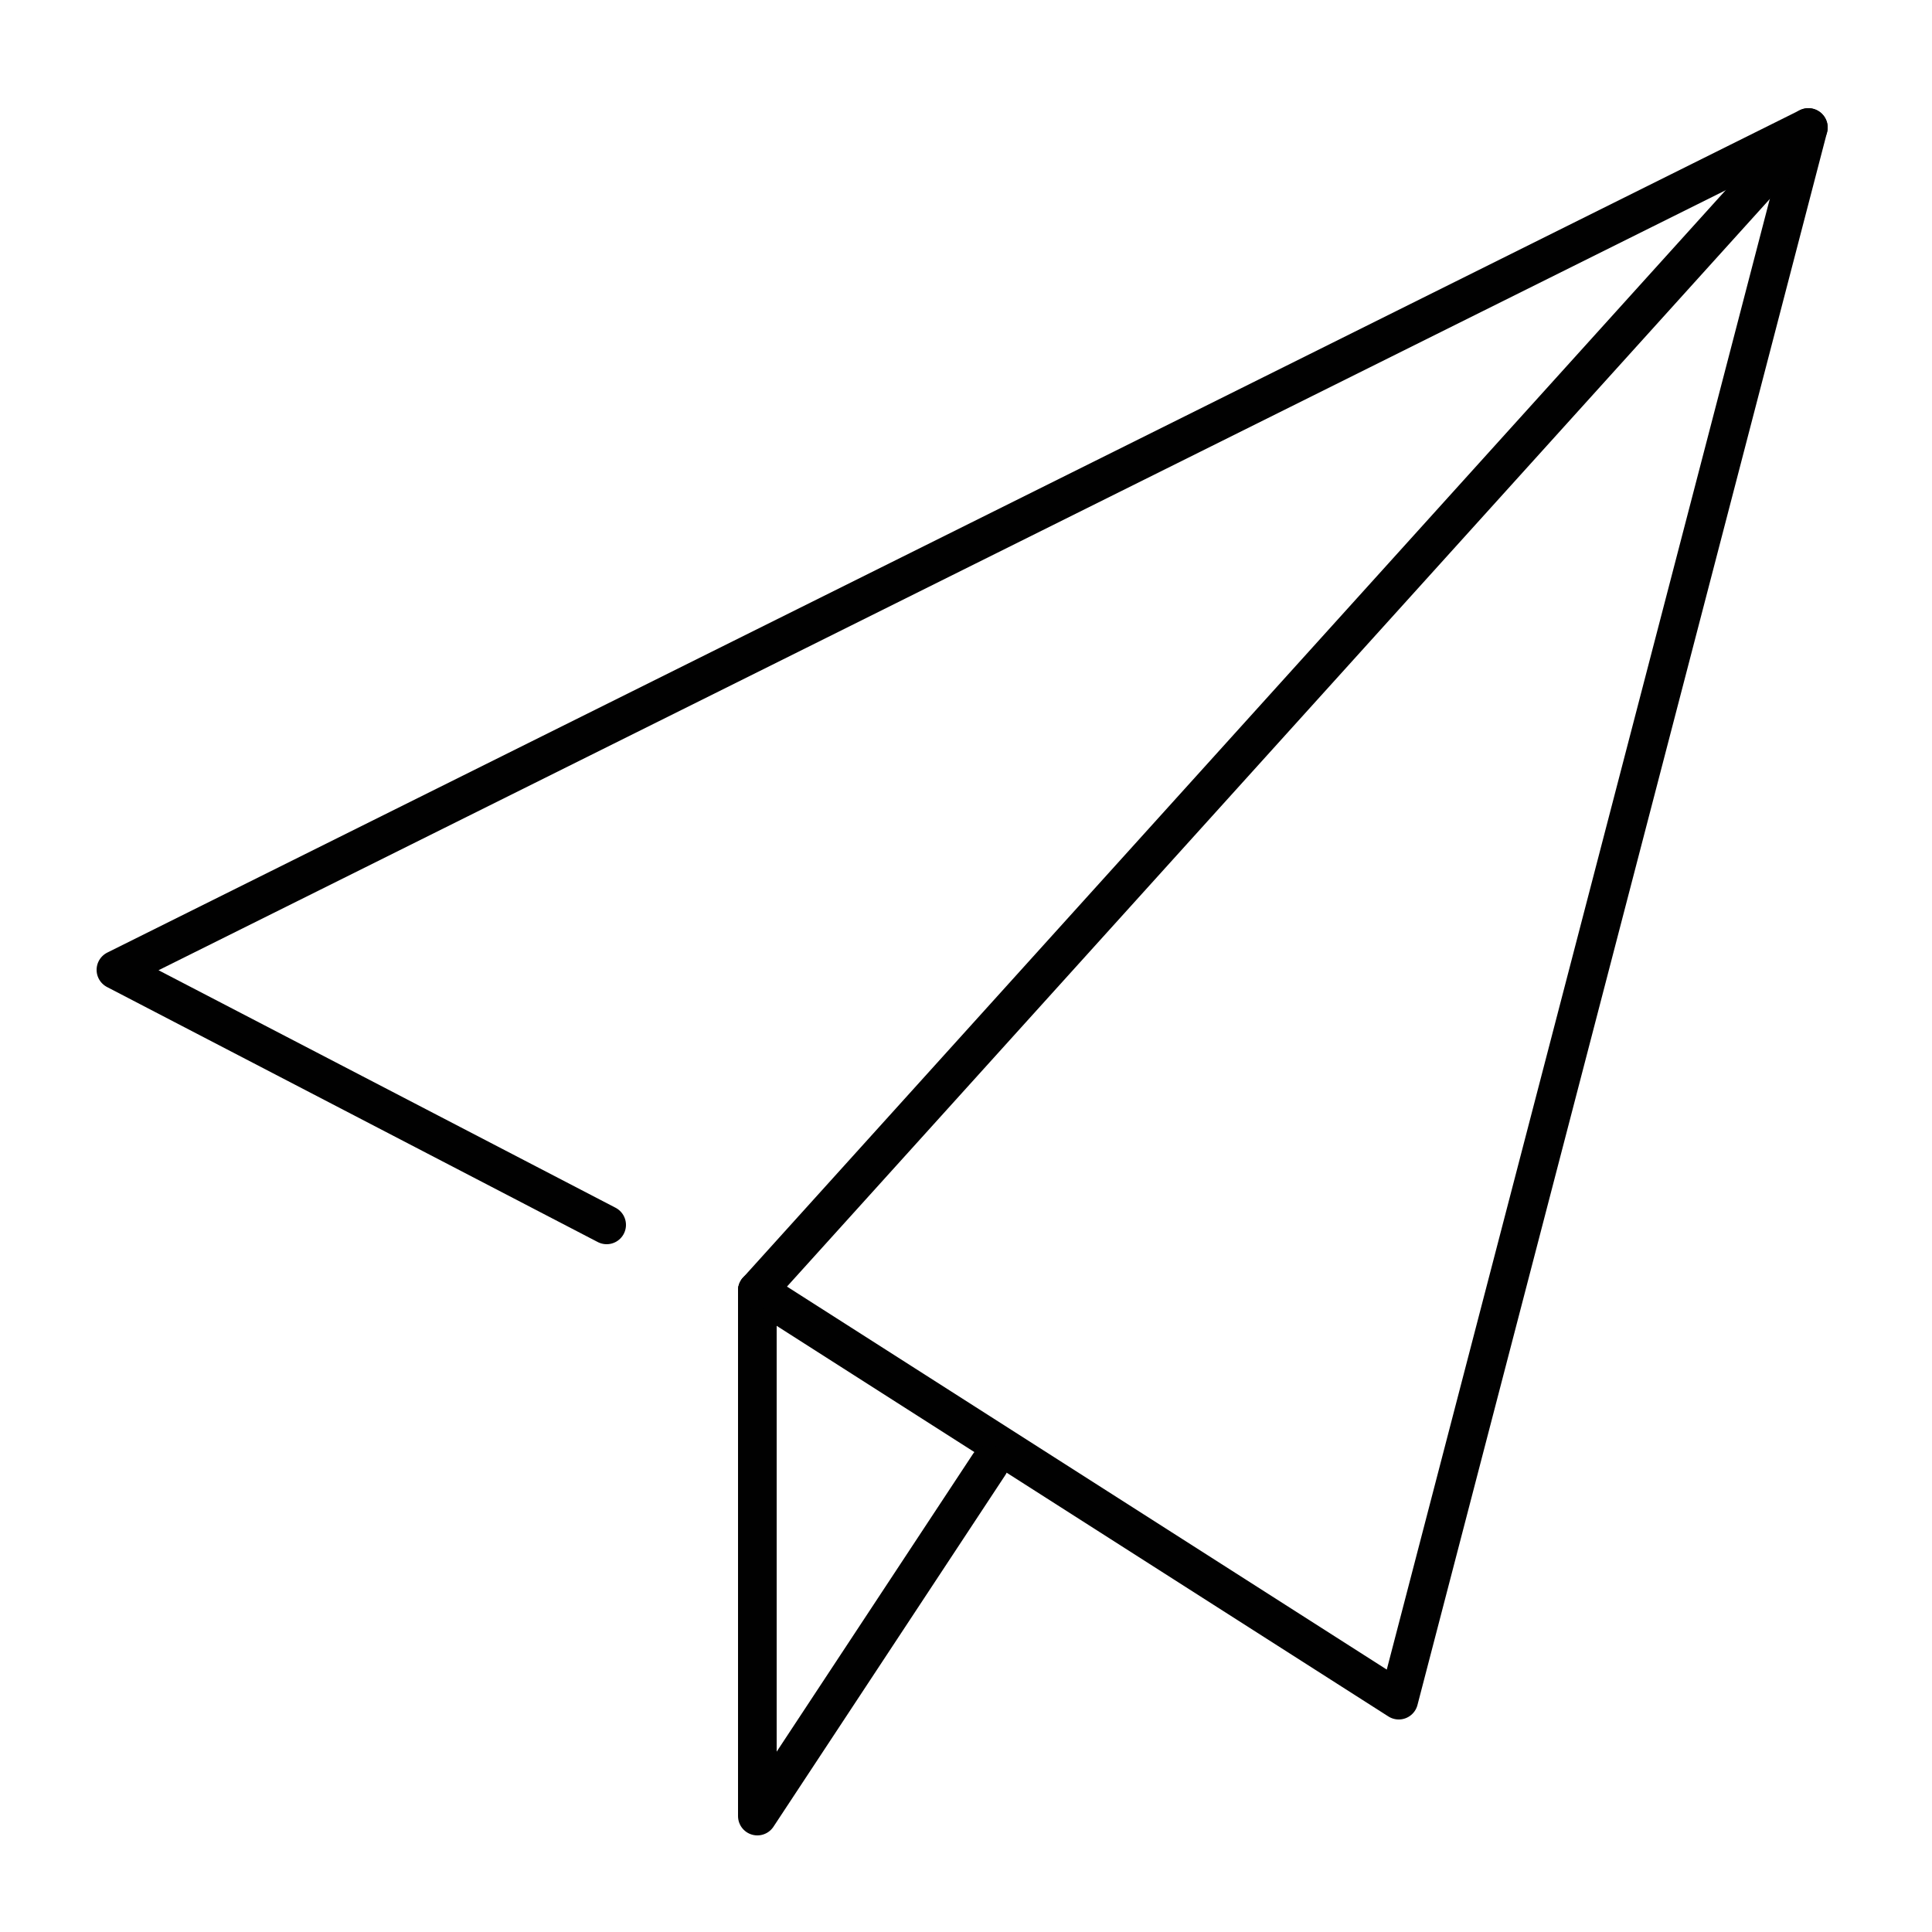 <?xml version="1.0" encoding="utf-8"?>
<!-- Generator: Adobe Illustrator 19.0.0, SVG Export Plug-In . SVG Version: 6.00 Build 0)  -->
<svg version="1.1" id="Camada_1" xmlns="http://www.w3.org/2000/svg" xmlns:xlink="http://www.w3.org/1999/xlink" x="0px" y="0px"
	 viewBox="0 0 50 50" style="enable-background:new 0 0 50 50;" xml:space="preserve">
<style type="text/css">
	.st0{fill:none;stroke:#010101;stroke-linecap:round;stroke-linejoin:round;stroke-miterlimit:10;}
</style>
<g id="XMLID_5_">
	<polyline id="XMLID_3_" class="st0" points="19.6,33.4 36.2,44 46.8,3.3 3,25.1 15.7,31.7 	"/>
	<polyline id="XMLID_2_" class="st0" points="19.6,33.4 19.6,47 25.6,37.9 	"/>
	<line id="XMLID_1_" class="st0" x1="19.6" y1="33.4" x2="46.8" y2="3.3"/>
</g>
</svg>

